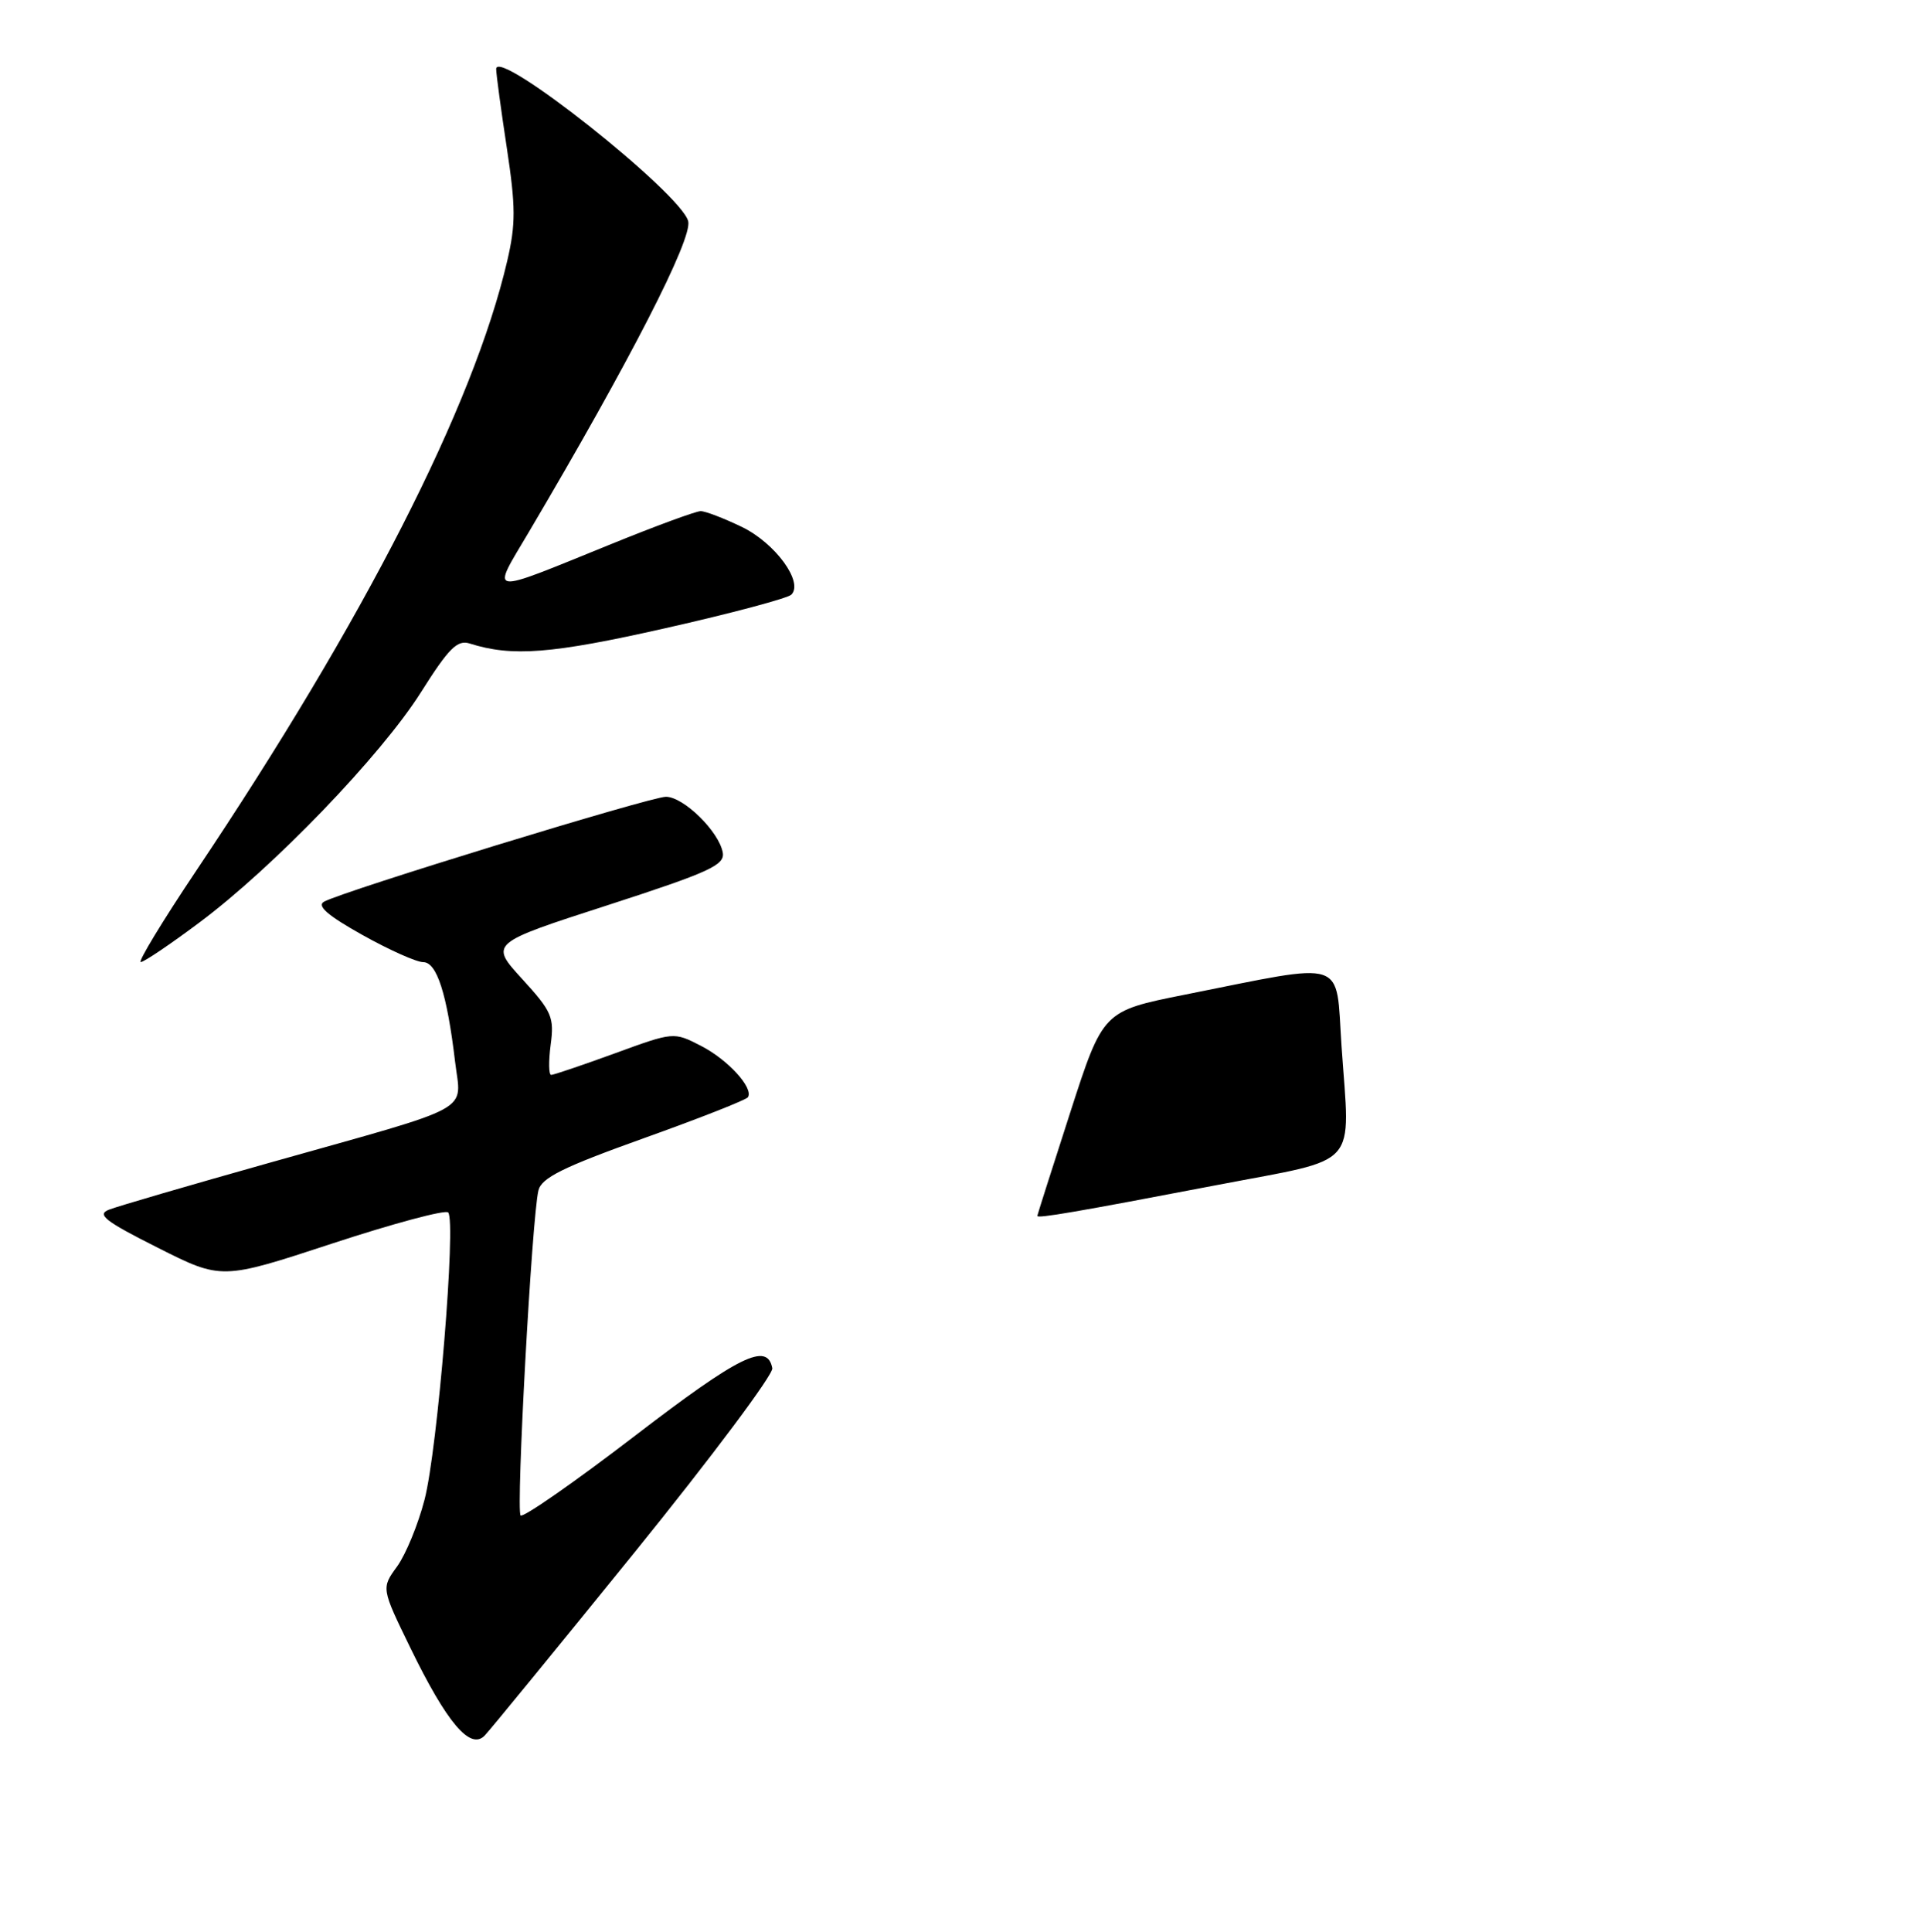 <?xml version="1.0" encoding="UTF-8" standalone="no"?>
<!DOCTYPE svg PUBLIC "-//W3C//DTD SVG 1.1//EN" "http://www.w3.org/Graphics/SVG/1.1/DTD/svg11.dtd" >
<svg xmlns="http://www.w3.org/2000/svg" xmlns:xlink="http://www.w3.org/1999/xlink" version="1.1" viewBox="0 0 256 257">
 <g >
 <path fill="currentColor"
d=" M 84.44 206.51 C 94.68 193.86 102.92 182.84 102.76 182.02 C 102.09 178.52 98.43 180.32 84.46 191.03 C 76.44 197.18 69.60 201.94 69.27 201.61 C 68.64 200.97 70.77 161.97 71.64 158.38 C 72.05 156.69 74.87 155.29 85.64 151.43 C 93.06 148.78 99.30 146.32 99.52 145.97 C 100.29 144.73 96.84 140.96 93.26 139.13 C 89.64 137.27 89.64 137.27 81.79 140.14 C 77.47 141.71 73.67 143.00 73.34 143.00 C 73.01 143.00 72.98 141.20 73.27 138.99 C 73.76 135.33 73.44 134.57 69.48 130.24 C 65.15 125.50 65.15 125.50 80.83 120.43 C 94.40 116.03 96.46 115.09 96.17 113.43 C 95.68 110.63 90.96 106.00 88.60 106.00 C 86.54 106.00 45.64 118.55 43.11 119.96 C 42.12 120.51 43.62 121.81 48.20 124.37 C 51.77 126.37 55.42 128.00 56.31 128.00 C 58.12 128.00 59.48 132.22 60.55 141.23 C 61.36 148.11 63.63 146.87 36.00 154.65 C 25.27 157.67 15.60 160.49 14.50 160.93 C 12.84 161.58 13.96 162.45 20.99 165.99 C 29.48 170.27 29.48 170.27 44.21 165.43 C 52.31 162.77 59.25 160.91 59.63 161.30 C 60.72 162.39 58.23 192.81 56.49 199.50 C 55.64 202.80 53.99 206.80 52.84 208.39 C 50.73 211.28 50.73 211.28 54.62 219.26 C 59.46 229.21 62.58 232.88 64.49 230.89 C 65.23 230.12 74.20 219.15 84.44 206.51 Z  M 26.50 122.75 C 36.40 115.36 50.70 100.50 56.00 92.11 C 59.72 86.21 60.85 85.09 62.50 85.61 C 68.14 87.40 73.39 86.99 88.50 83.58 C 97.25 81.61 104.81 79.59 105.29 79.11 C 106.95 77.45 103.15 72.25 98.71 70.10 C 96.32 68.95 93.86 68.00 93.23 68.00 C 92.61 68.00 87.24 69.97 81.30 72.39 C 64.54 79.19 65.32 79.31 70.35 70.81 C 83.83 48.00 92.16 31.76 91.57 29.43 C 90.64 25.72 65.98 6.18 66.02 9.19 C 66.03 9.91 66.67 14.65 67.44 19.71 C 68.62 27.50 68.63 29.82 67.49 34.71 C 62.98 54.03 48.50 82.42 26.08 115.88 C 21.61 122.55 18.31 128.00 18.73 127.99 C 19.15 127.99 22.65 125.63 26.50 122.75 Z  M 138.02 161.76 C 138.03 161.62 140.00 155.43 142.40 148.00 C 146.76 134.50 146.76 134.50 157.63 132.33 C 179.53 127.97 177.70 127.37 178.50 139.17 C 179.63 155.70 181.19 153.96 162.00 157.64 C 143.20 161.24 137.99 162.13 138.02 161.76 Z "/>
</g>
</svg>